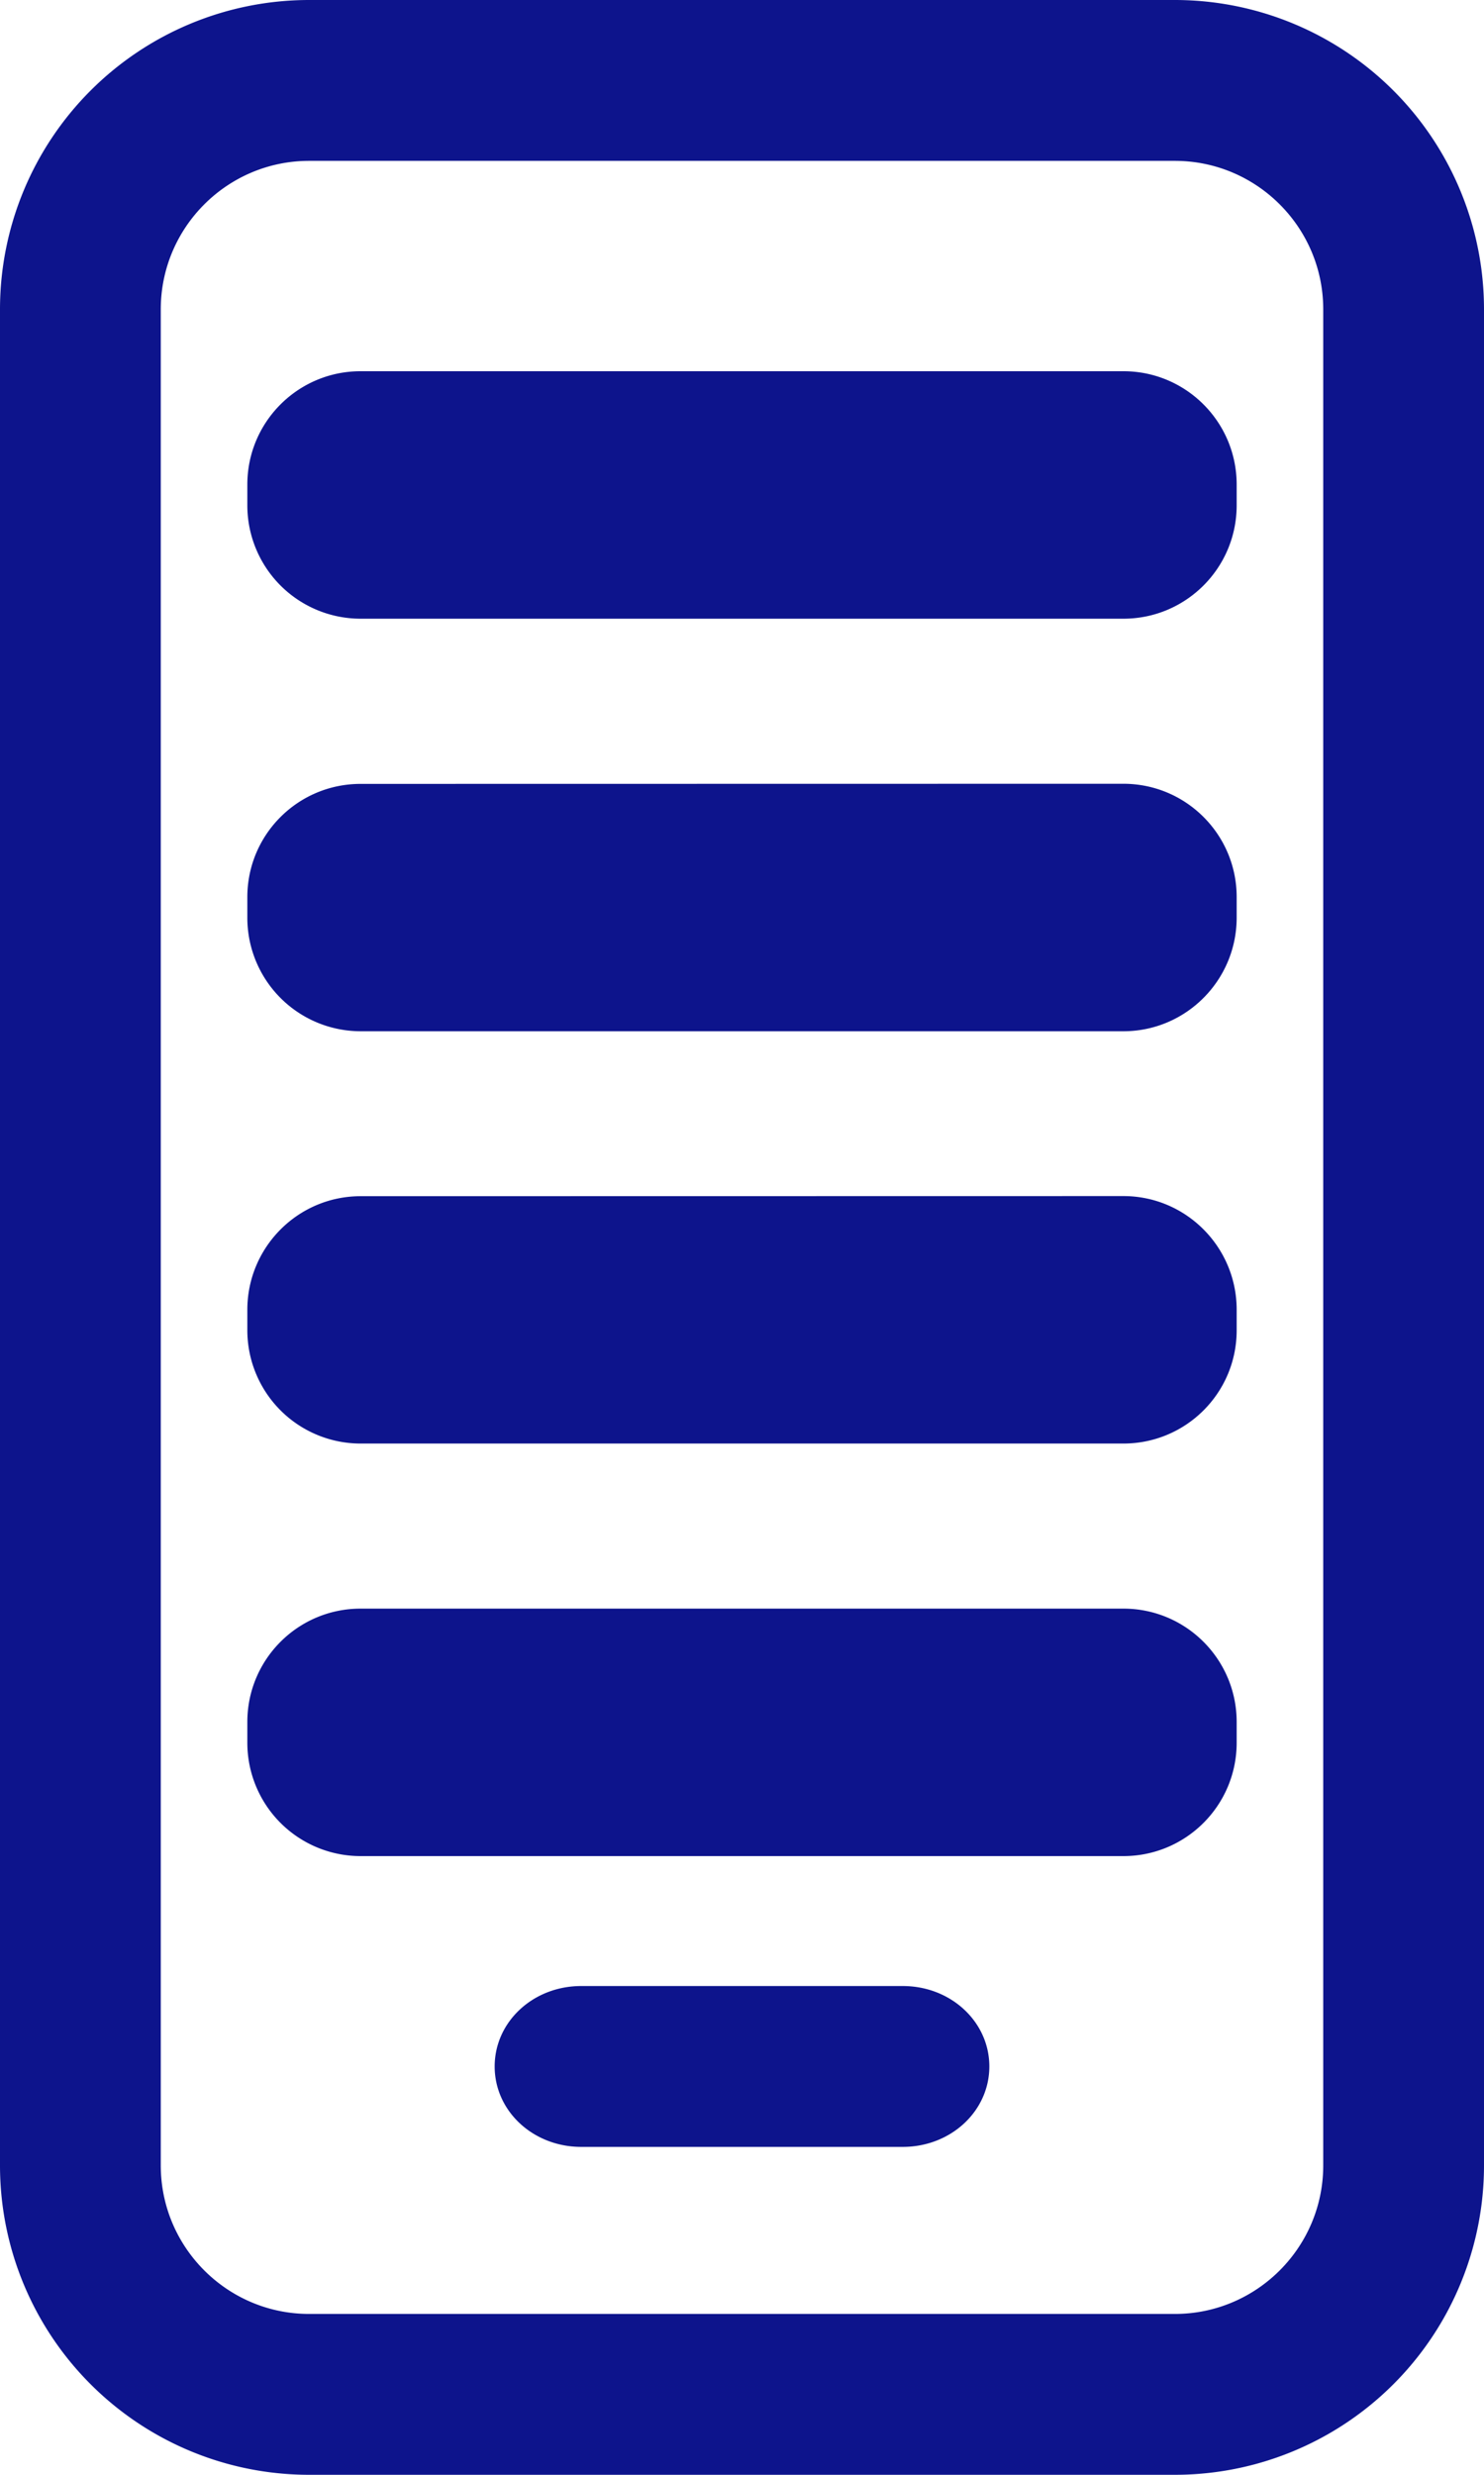 <svg viewBox="0 0 12 20" xmlns="http://www.w3.org/2000/svg"><path d="M9.5 0A2.5 2.5 0 0112 2.5v15A2.5 2.5 0 019.5 20h-7A2.5 2.5 0 010 17.5v-15A2.5 2.5 0 012.5 0zm0 1.3h-7c-.662 0-1.2.538-1.2 1.2v15c0 .662.538 1.2 1.2 1.2h7c.662 0 1.2-.538 1.2-1.2v-15c0-.662-.538-1.2-1.2-1.2zM7.3 16.05c.39 0 .7.29.7.65 0 .36-.31.65-.7.65H4.7c-.39 0-.7-.29-.7-.65 0-.36.31-.65.7-.65zM9.084 13c.506 0 .916.41.916.916v.168c0 .506-.41.916-.916.916H2.916A.916.916 0 012 14.084v-.168c0-.506.41-.916.916-.916zm0-3.334c.506 0 .916.412.916.918v.167c0 .506-.41.915-.916.915H2.916A.916.916 0 012 10.752v-.167c0-.506.41-.918.916-.918zm0-3.332c.506 0 .916.41.916.915v.167c0 .506-.41.918-.916.918H2.916A.917.917 0 012 7.416V7.25c0-.506.41-.915.916-.915zm0-3.334c.506 0 .916.41.916.916v.168C10 4.59 9.59 5 9.084 5H2.916A.916.916 0 012 4.084v-.168C2 3.41 2.41 3 2.916 3z" fill="#0D148C" fill-rule="evenodd"/></svg>